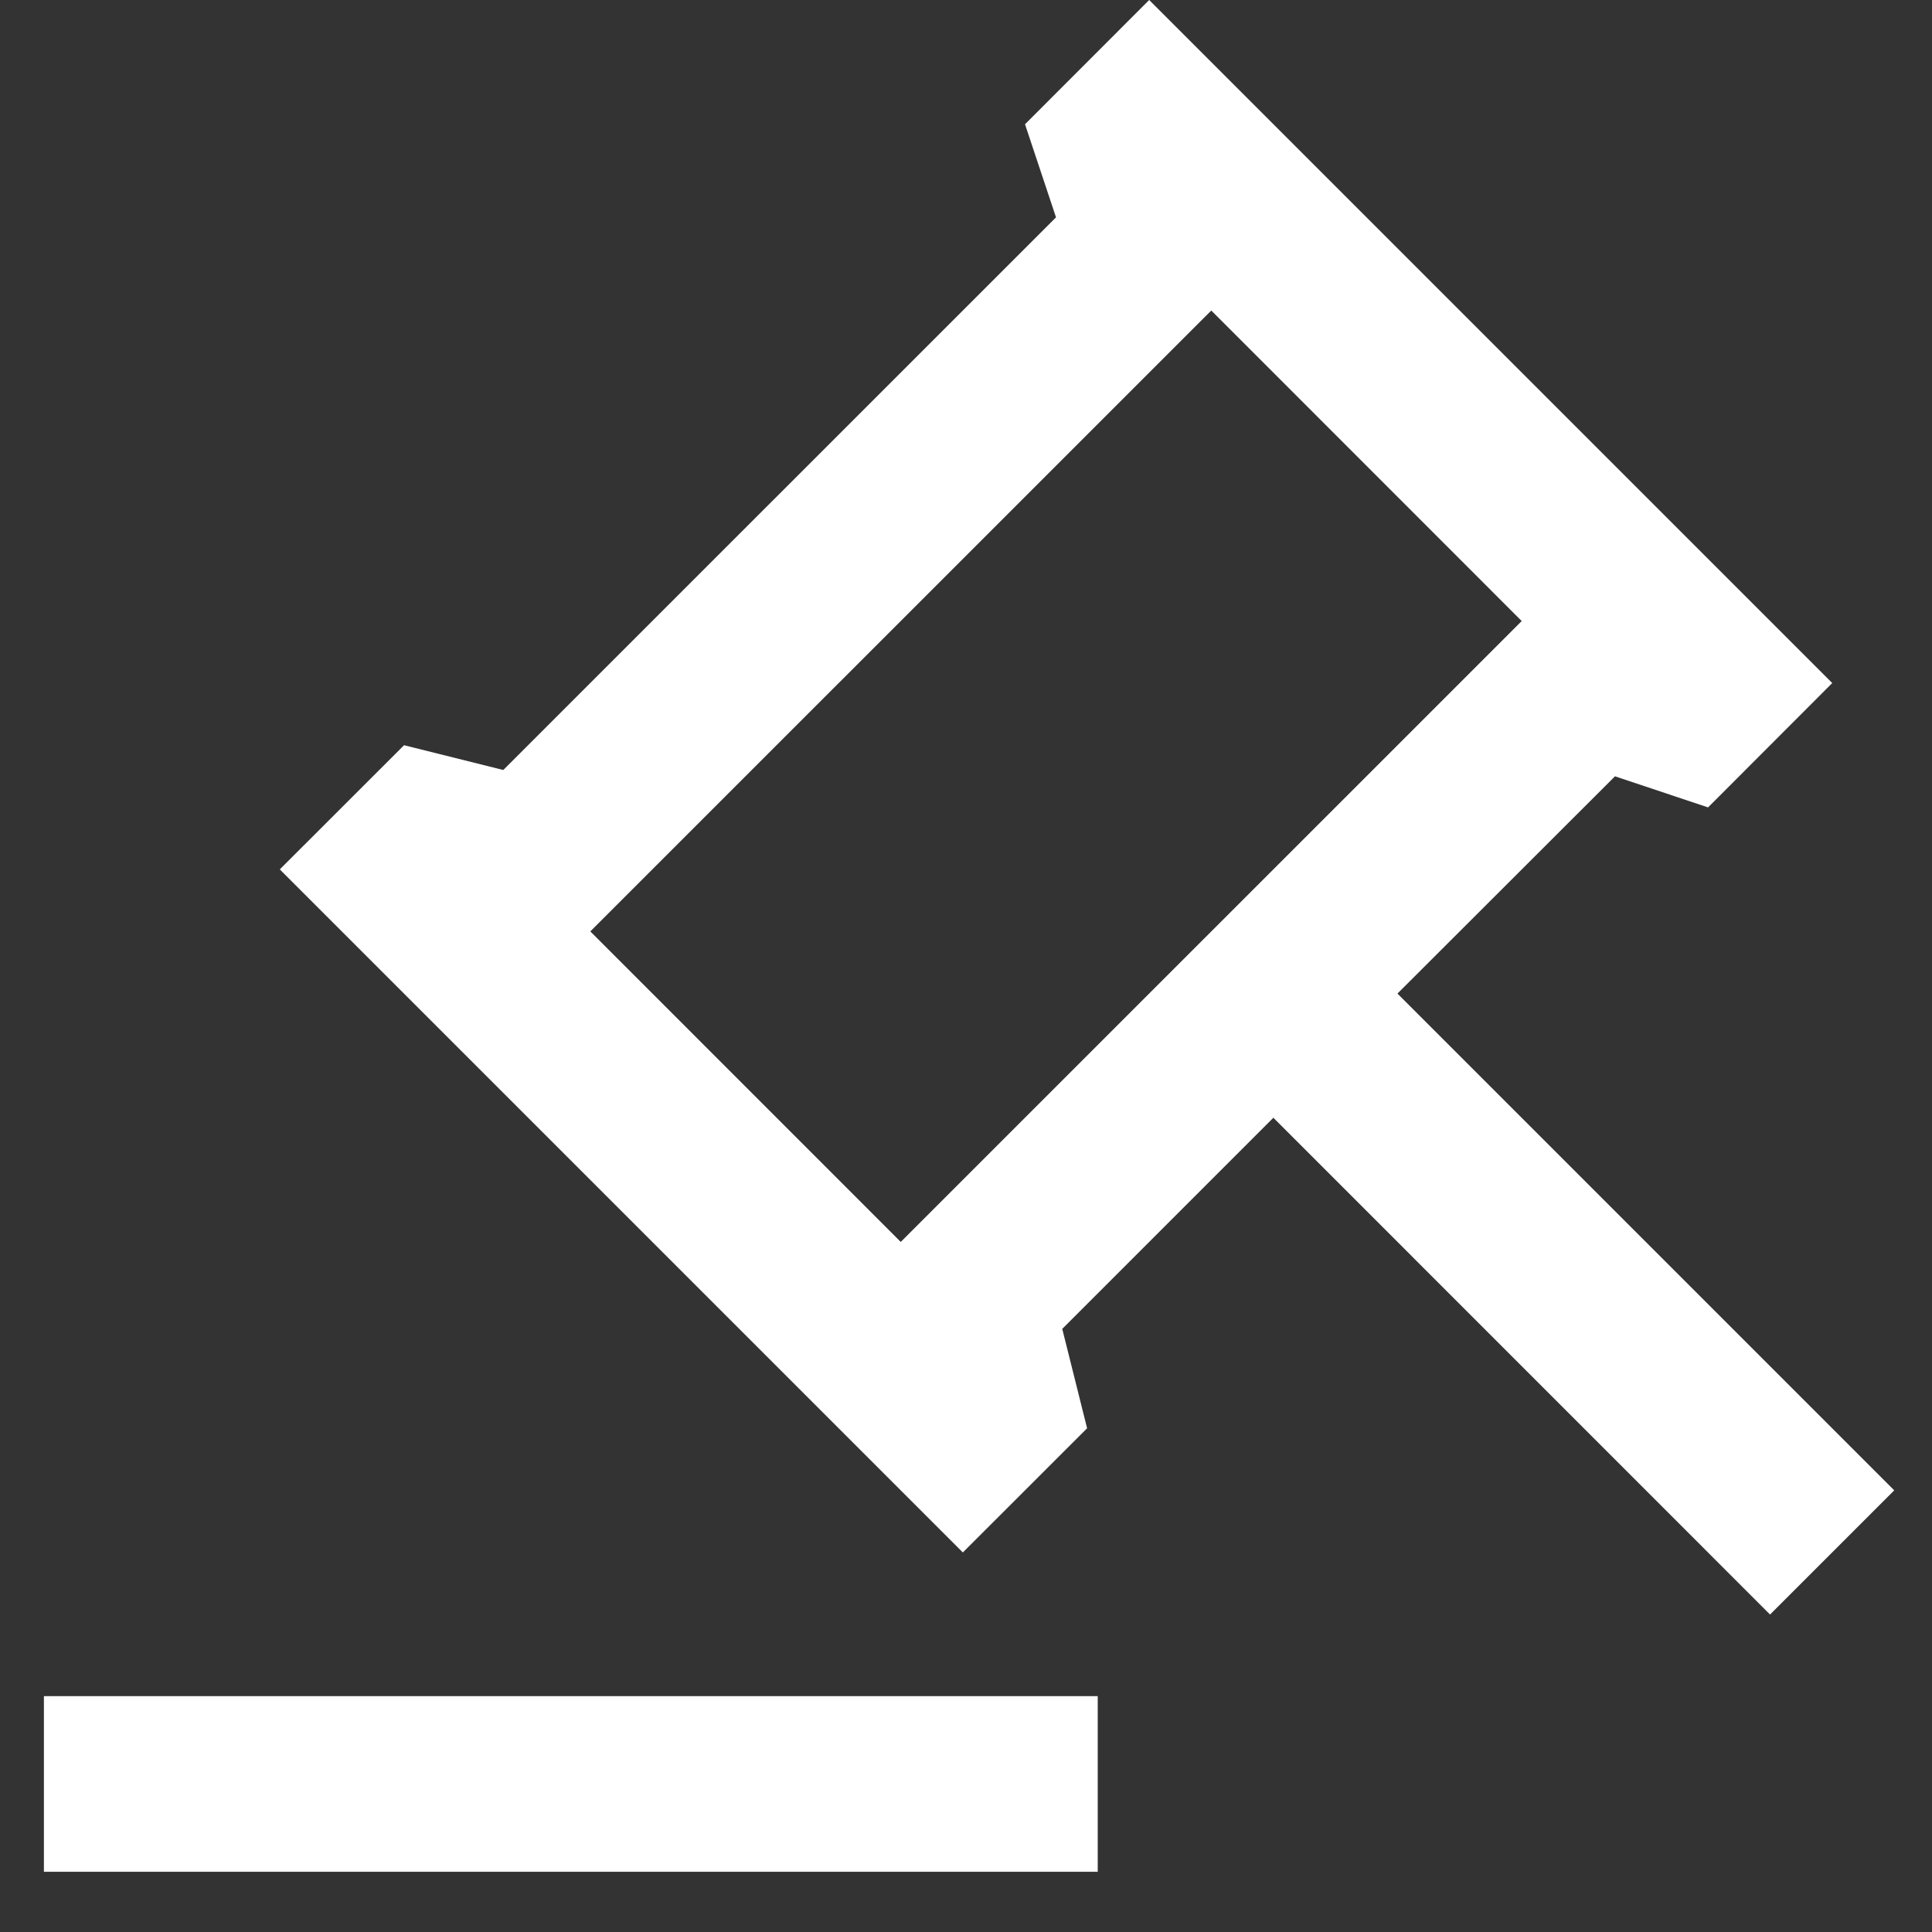 <svg width="22" height="22" viewBox="0 0 22 22" fill="none" xmlns="http://www.w3.org/2000/svg">
<rect x="0" y="0" width="22" height="22" fill="#333333" stroke="none"/>
<path d="M12.5 19.314V21.314H0.5V19.314H12.5ZM13.086 -6.10352e-05L20.864 7.778L19.45 9.194L18.39 8.84L15.913 11.314L21.57 16.971L20.156 18.385L14.5 12.728L12.096 15.132L12.379 16.264L10.964 17.678L3.186 9.9L4.601 8.486L5.731 8.768L12.025 2.475L11.672 1.415L13.086 -6.10352e-05ZM13.793 3.536L6.722 10.606L10.257 14.142L17.328 7.072L13.793 3.536Z" fill="white"/>
</svg>
